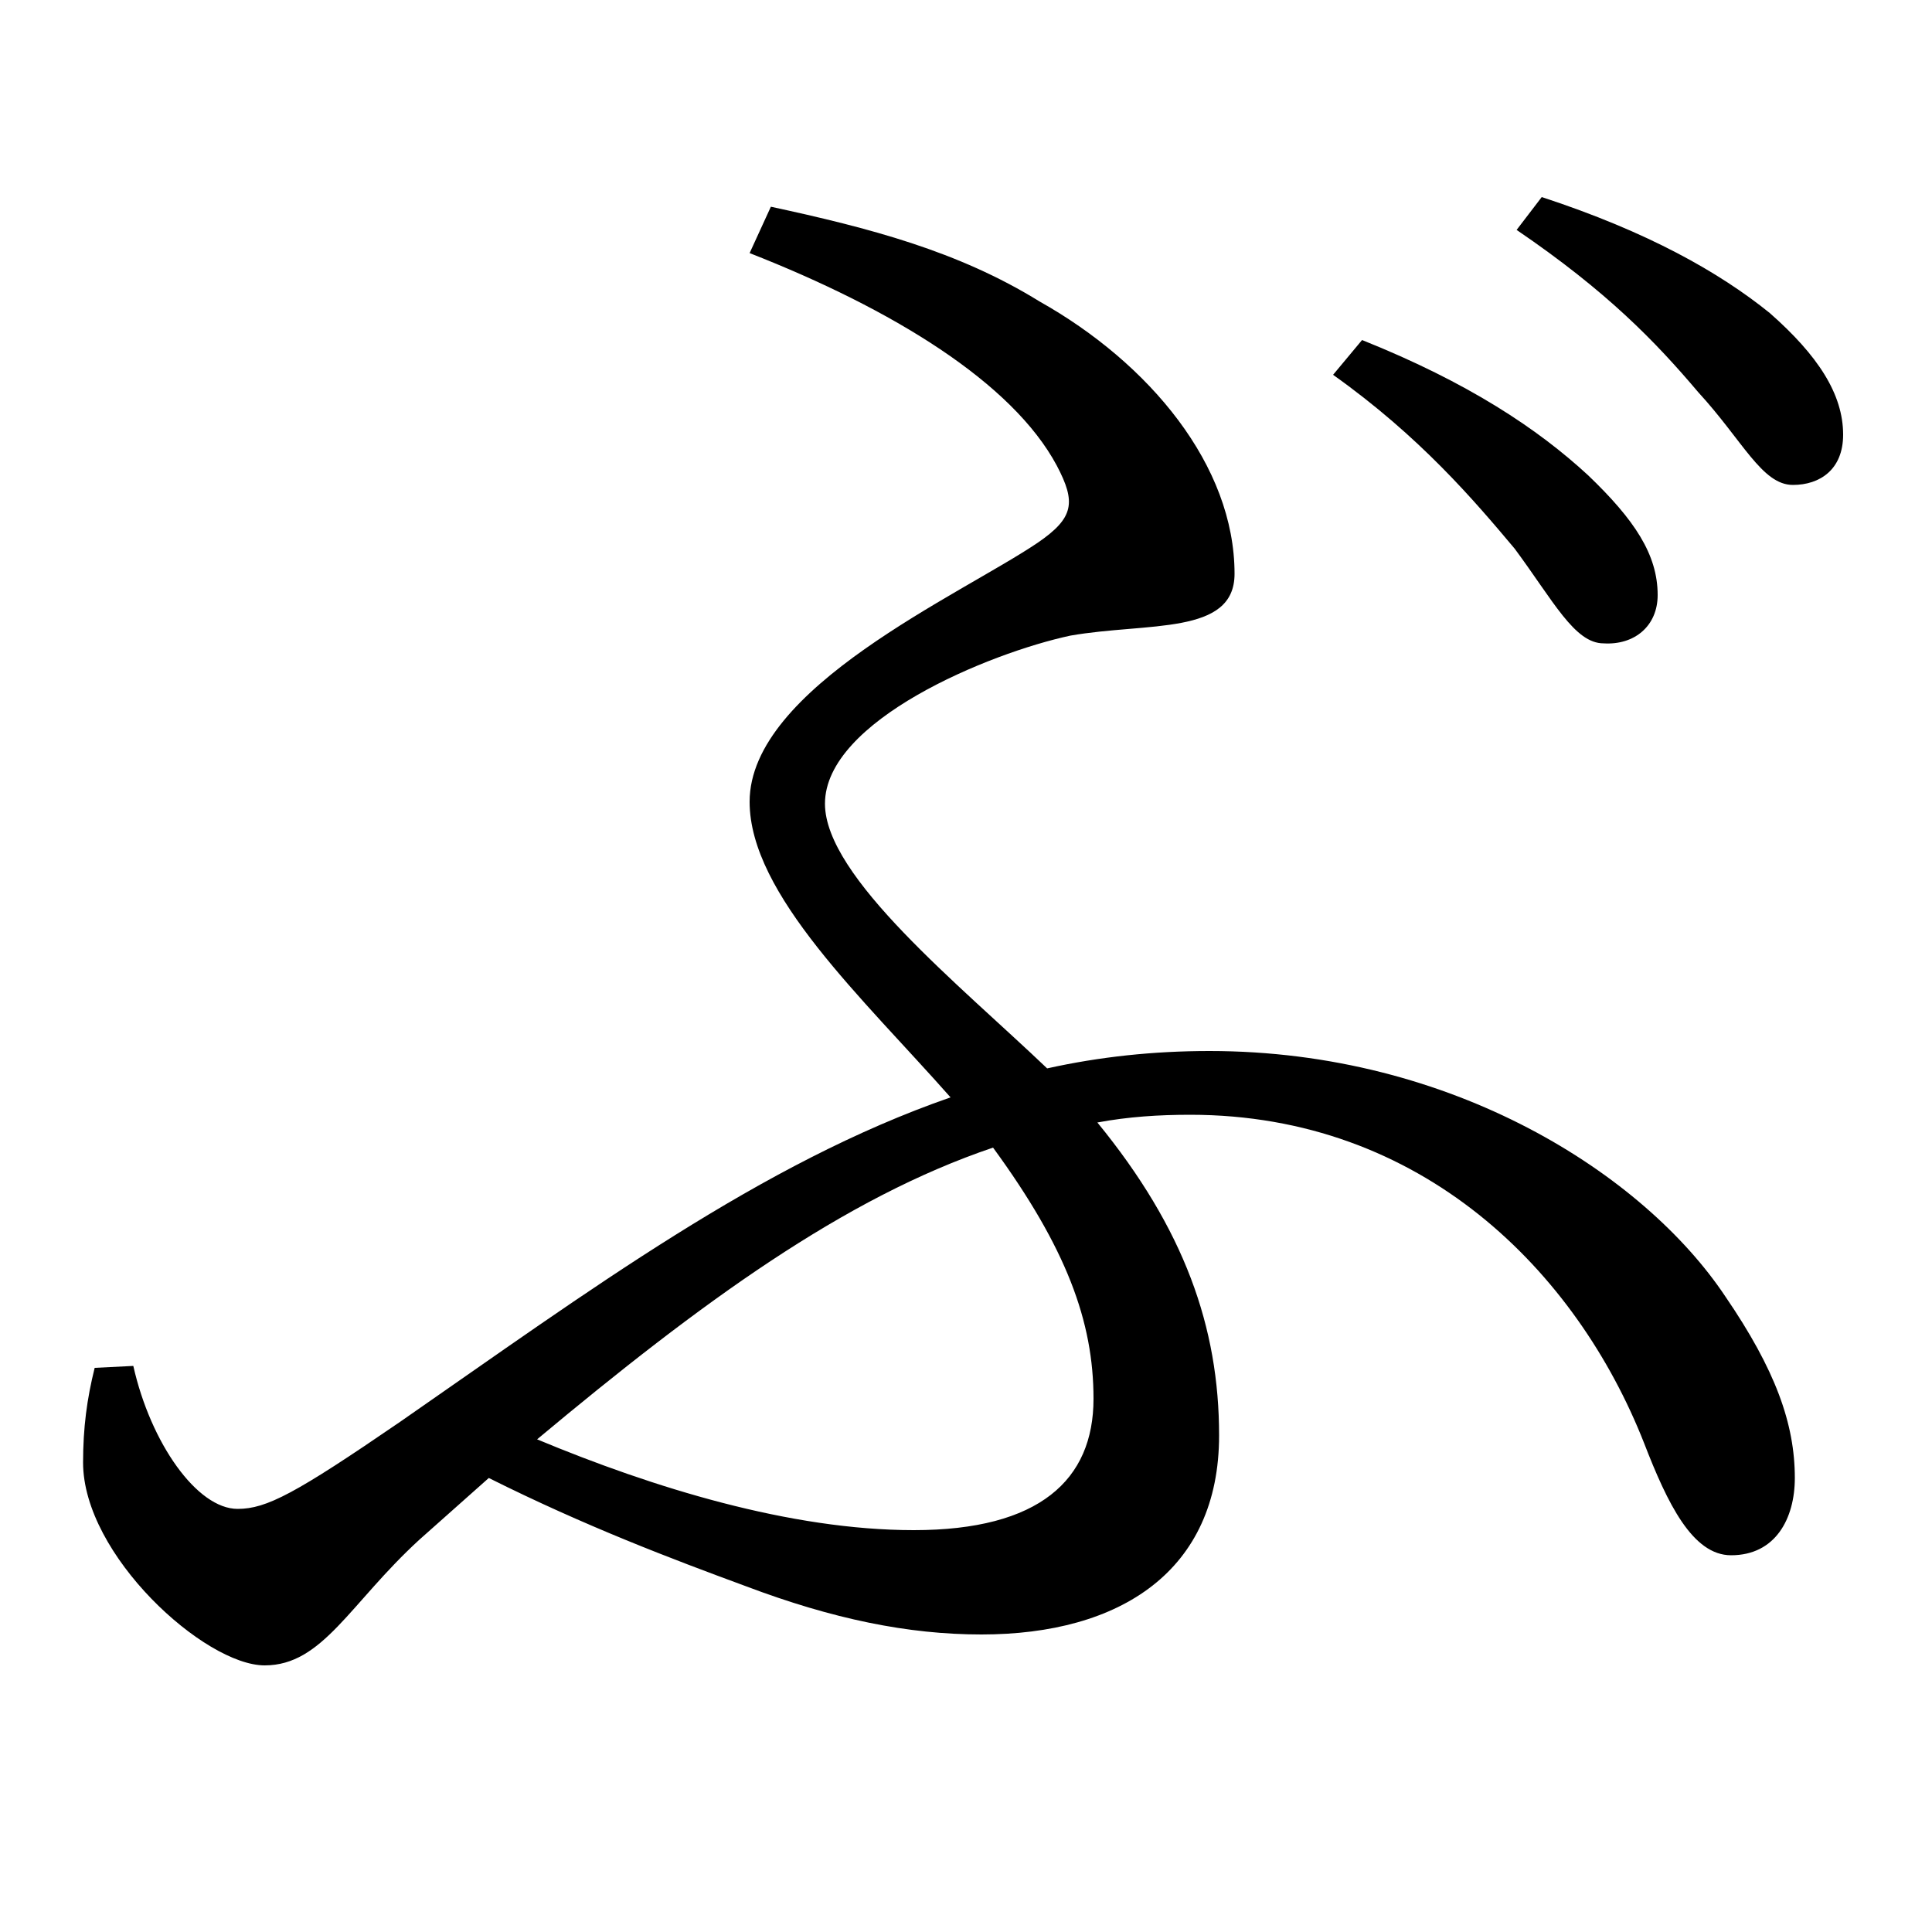 <svg xmlns="http://www.w3.org/2000/svg"
    viewBox="0 0 1000 1000">
  <!--
© 2017-2023 Adobe (http://www.adobe.com/).
Noto is a trademark of Google Inc.
This Font Software is licensed under the SIL Open Font License, Version 1.1. This Font Software is distributed on an "AS IS" BASIS, WITHOUT WARRANTIES OR CONDITIONS OF ANY KIND, either express or implied. See the SIL Open Font License for the specific language, permissions and limitations governing your use of this Font Software.
http://scripts.sil.org/OFL
  -->
<path d="M830 333C846 334 858 324 858 308 858 287 846 269 822 246 796 222 760 198 705 176L690 194C735 226 763 259 784 284 804 311 815 333 830 333ZM928 251C942 251 954 243 954 225 954 204 941 184 916 162 890 141 853 120 798 102L785 119C832 151 857 177 879 203 902 228 912 251 928 251ZM137 862C167 862 181 830 217 797L253 765C303 790 348 807 386 821 431 838 470 846 508 846 580 846 631 813 631 743 631 687 613 636 568 581 584 578 600 577 616 577 736 577 816 658 851 747 863 778 876 805 896 805 919 805 929 786 929 765 929 737 919 709 893 671 851 608 752 544 626 544 597 544 569 547 542 553 497 510 427 454 427 416 427 373 512 338 554 329 594 322 639 329 639 297 639 241 595 188 538 156 496 130 450 118 399 107L388 131C462 160 524 198 547 241 557 260 556 268 537 281 497 308 388 356 388 415 388 463 447 517 492 568 394 602 305 668 207 736 153 773 138 781 123 781 102 781 78 747 69 707L49 708C45 724 43 739 43 757 43 805 106 862 137 862ZM514 594C552 646 566 684 566 724 566 766 538 792 473 792 409 792 338 770 278 745 363 674 437 620 514 594Z"/>
</svg>
